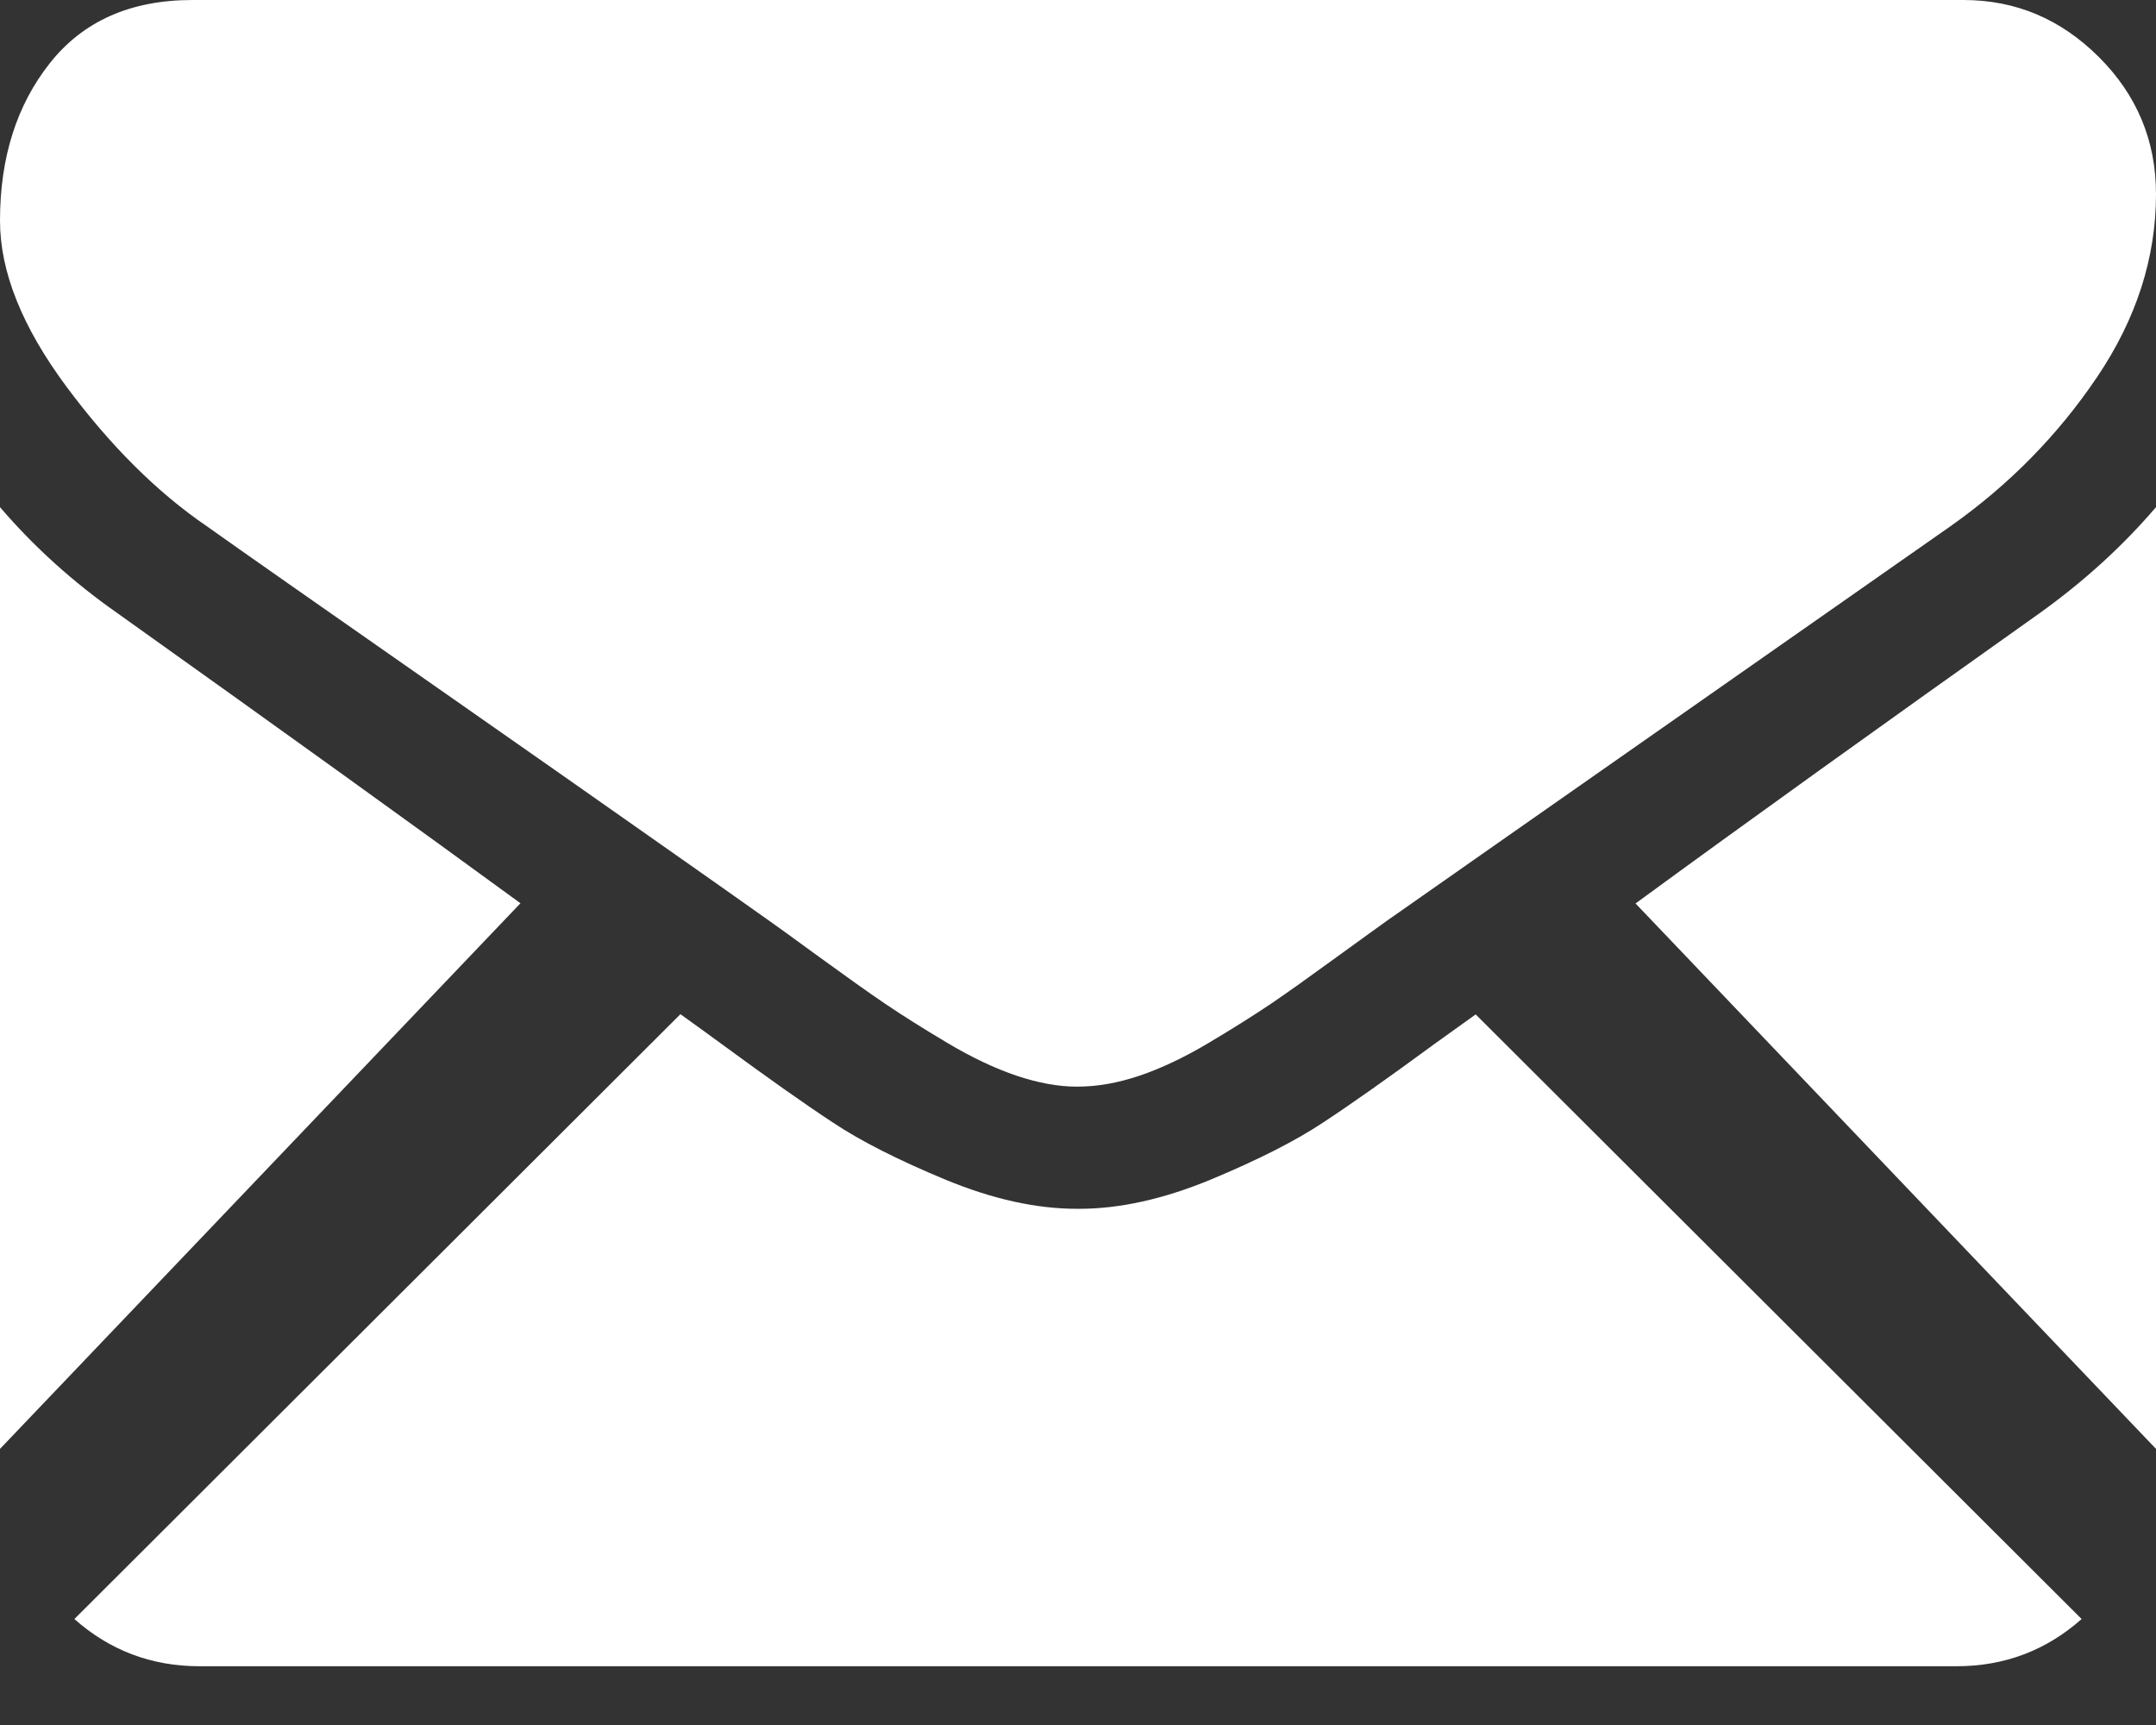 <?xml version="1.0" encoding="UTF-8"?>
<svg width="20px" height="16px" viewBox="0 0 20 16" version="1.1" xmlns="http://www.w3.org/2000/svg" xmlns:xlink="http://www.w3.org/1999/xlink">
    <rect x="0" y="0" width="20" height="16" fill="#333333" stroke="none"/>
    <!-- Generator: Sketch 56.2 (81672) - https://sketch.com -->
    <title>icon-envelope</title>
    <desc>Created with Sketch.</desc>
    <g id="-Desktop-1920-px" stroke="none" stroke-width="1" fill="none" fill-rule="evenodd">
        <g id="Страница-по-умолчанию" transform="translate(-1540, -98)" fill="#FFFFFF" fill-rule="nonzero">
            <g id="icon-envelope" transform="translate(1532, 88)">
                <path d="M26.149,25.455 L9.851,25.455 C9.405,25.455 9.018,25.308 8.69,25.017 L14.312,19.407 C14.453,19.508 14.583,19.602 14.7,19.688 C15.121,19.997 15.462,20.238 15.725,20.411 C15.986,20.585 16.335,20.761 16.771,20.942 C17.207,21.122 17.612,21.212 17.989,21.212 L18,21.212 L18.011,21.212 C18.388,21.212 18.793,21.122 19.229,20.942 C19.664,20.761 20.013,20.585 20.275,20.411 C20.538,20.238 20.879,19.997 21.3,19.688 C21.423,19.599 21.554,19.505 21.689,19.409 L27.31,25.017 C26.982,25.308 26.595,25.455 26.149,25.455 Z M9.09,15.688 C10.617,16.776 11.862,17.672 12.828,18.378 L8,23.439 L8,14.704 C8.316,15.073 8.68,15.401 9.09,15.688 Z M26.921,15.687 C27.331,15.393 27.69,15.066 28,14.704 L28,23.439 L23.172,18.38 C24.201,17.627 25.451,16.73 26.921,15.687 Z M26.214,10 C26.698,10 27.116,10.176 27.47,10.529 C27.823,10.881 28,11.305 28,11.8 C28,12.392 27.817,12.959 27.453,13.498 C27.089,14.038 26.635,14.499 26.092,14.882 C24.286,16.145 22.923,17.099 21.998,17.747 C21.49,18.103 21.111,18.368 20.869,18.538 C20.833,18.563 20.776,18.604 20.702,18.658 C20.621,18.716 20.52,18.79 20.394,18.881 C20.152,19.057 19.952,19.2 19.792,19.309 C19.631,19.417 19.438,19.539 19.211,19.674 C18.984,19.809 18.77,19.91 18.569,19.978 C18.368,20.045 18.182,20.079 17.989,20.079 C17.818,20.079 17.632,20.045 17.431,19.978 C17.23,19.91 17.016,19.809 16.789,19.674 C16.562,19.539 16.369,19.417 16.209,19.309 C16.049,19.2 15.848,19.057 15.606,18.881 C15.481,18.79 15.379,18.716 15.298,18.657 C15.224,18.604 15.167,18.563 15.132,18.538 C14.82,18.317 14.443,18.051 14.005,17.744 C13.492,17.383 12.895,16.965 12.208,16.485 C10.935,15.596 10.172,15.062 9.92,14.882 C9.458,14.567 9.023,14.134 8.614,13.583 C8.205,13.031 8,12.52 8,12.047 C8,11.462 8.154,10.975 8.463,10.585 C8.772,10.195 9.212,10 9.786,10 L26.214,10 Z"></path>
            </g>
        </g>
    </g>
</svg>